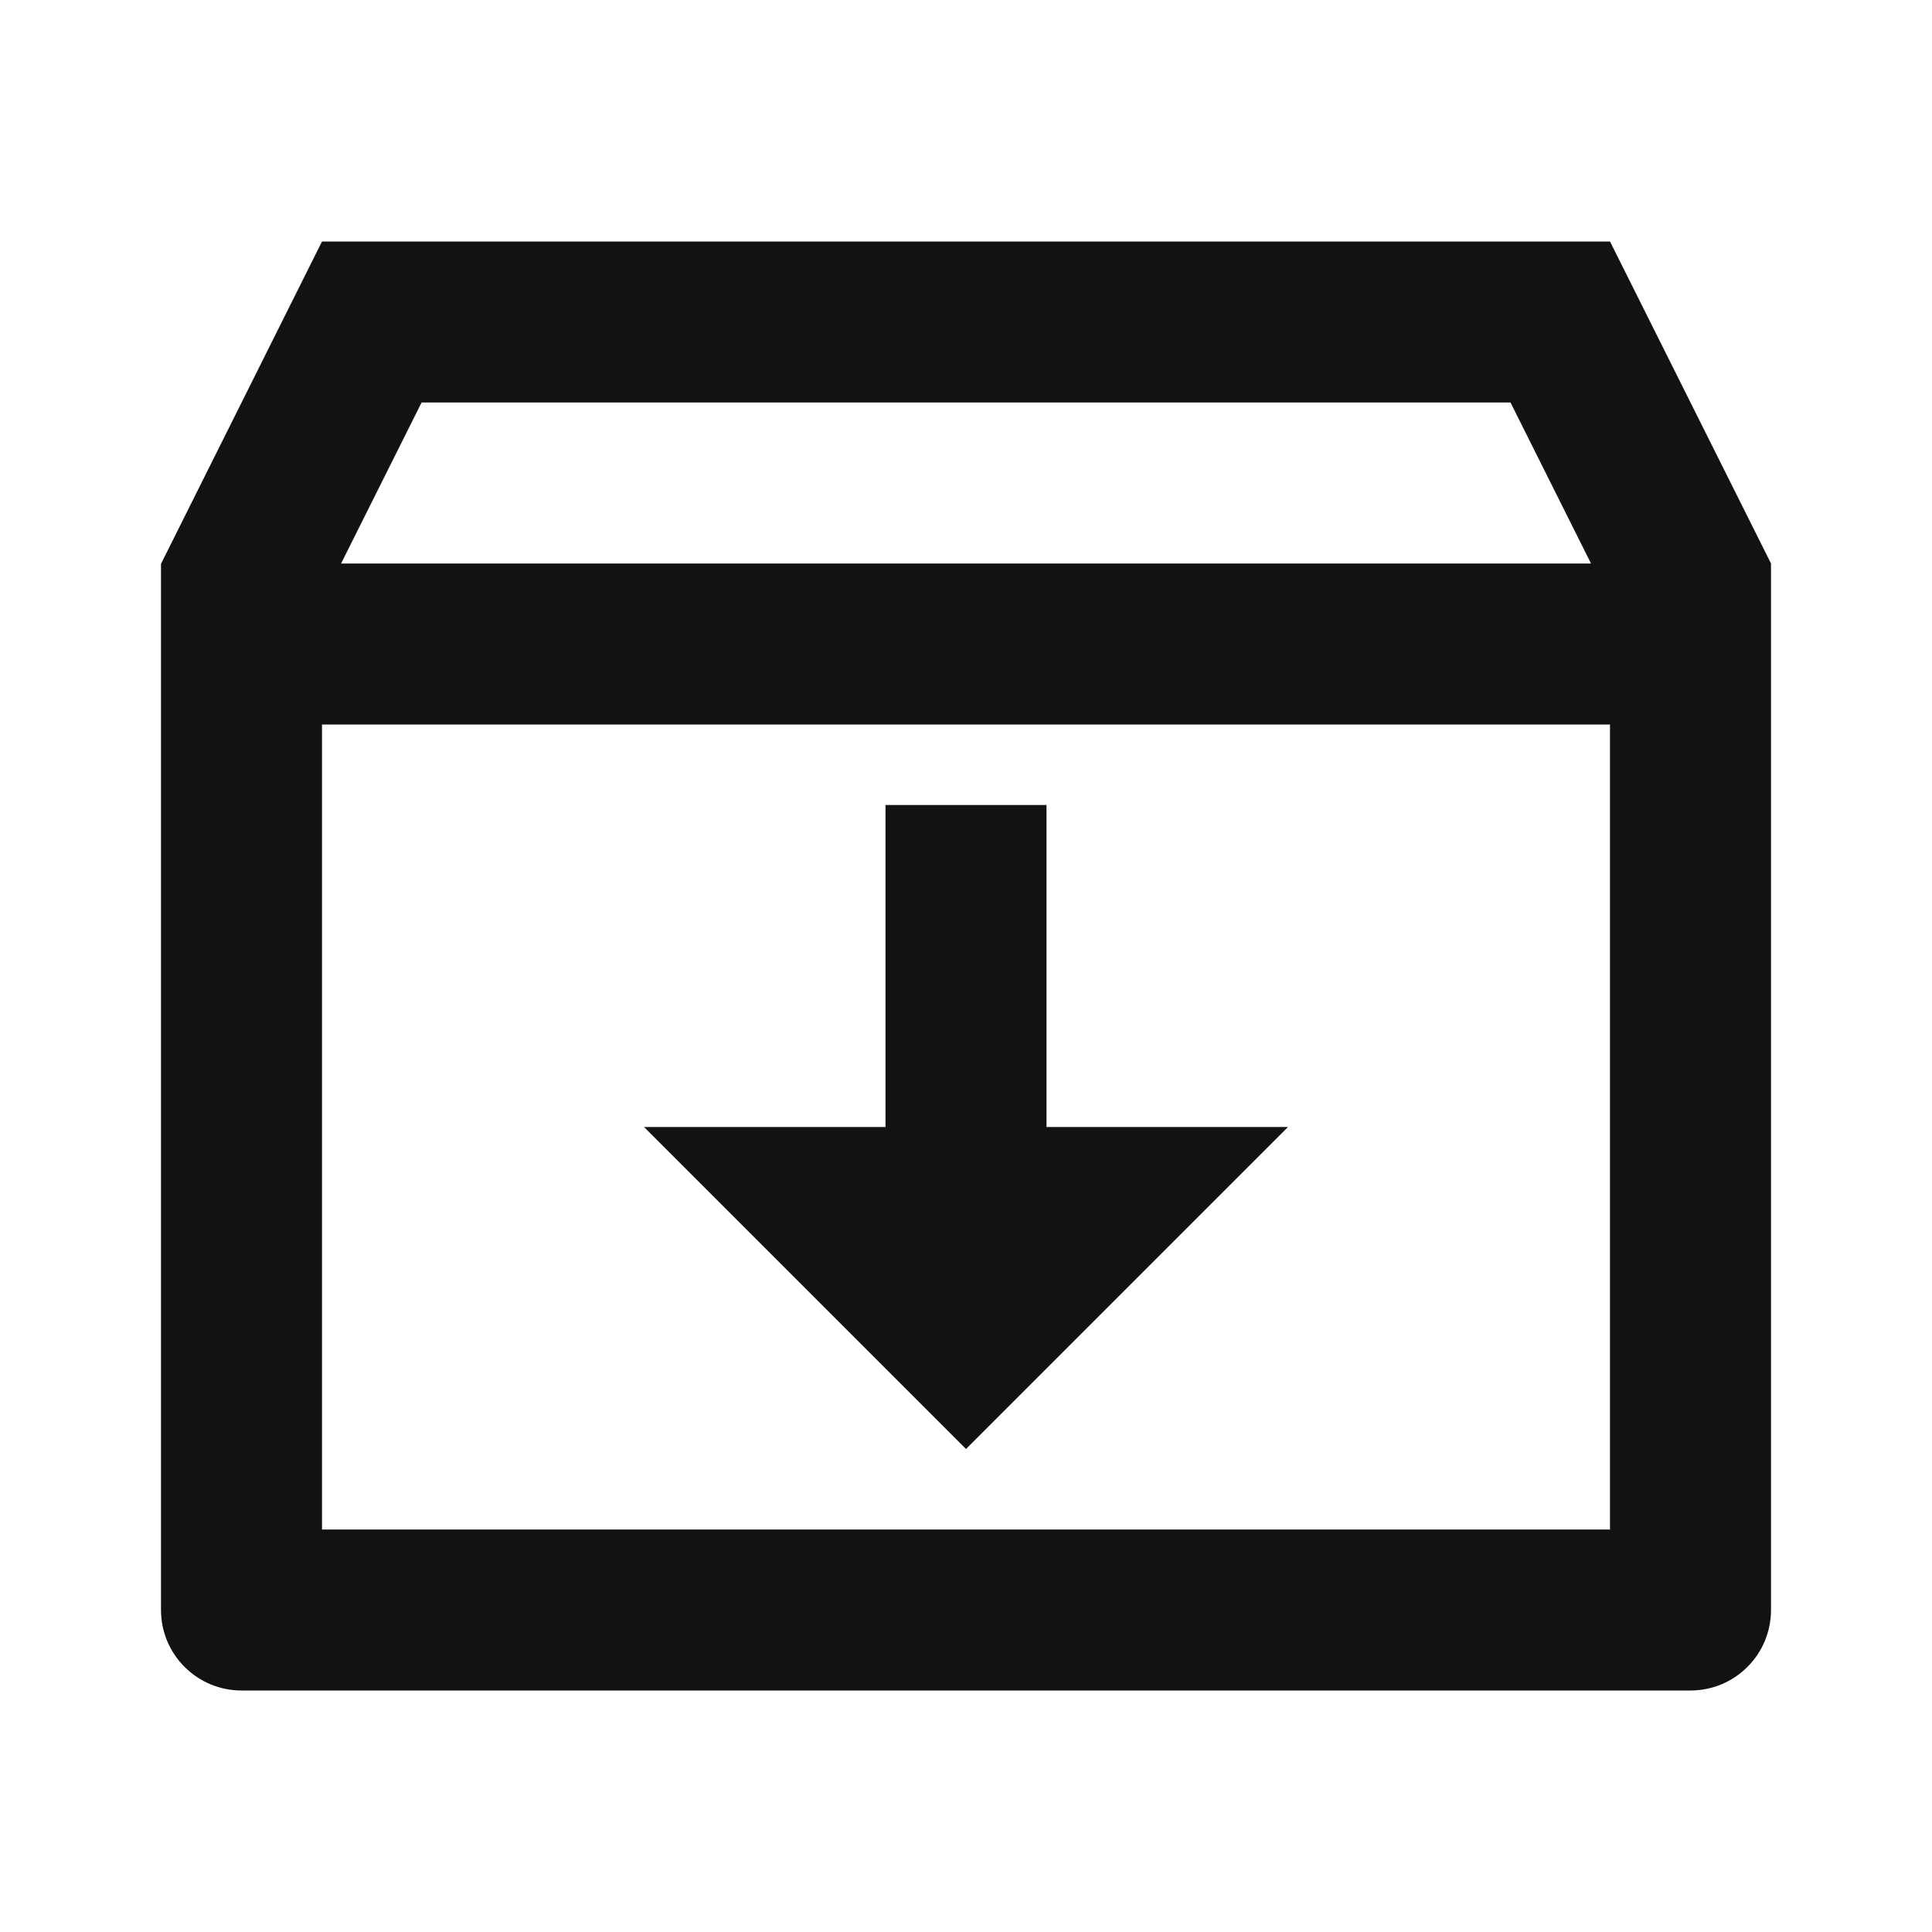 <svg width="24" height="24" viewBox="0 0 24 24" fill="none" xmlns="http://www.w3.org/2000/svg">
<g id="inbox-archive-line" clip-path="url(#clip0_8_870)">
<g id="Group">
<path id="Vector" d="M4 3H20L22 7V20C22 20.265 21.895 20.52 21.707 20.707C21.52 20.895 21.265 21 21 21H3C2.735 21 2.48 20.895 2.293 20.707C2.105 20.52 2 20.265 2 20V7.004L4 3ZM20 9H4V19H20V9ZM19.764 7L18.764 5H5.237L4.237 7H19.764ZM13 14H16L12 18L8 14H11V10H13V14Z" fill="#121212"/>
</g>
</g>
<defs>
<clipPath id="clip0_8_870">
<rect width="24" height="24" fill="white"/>
</clipPath>
</defs>
</svg>
